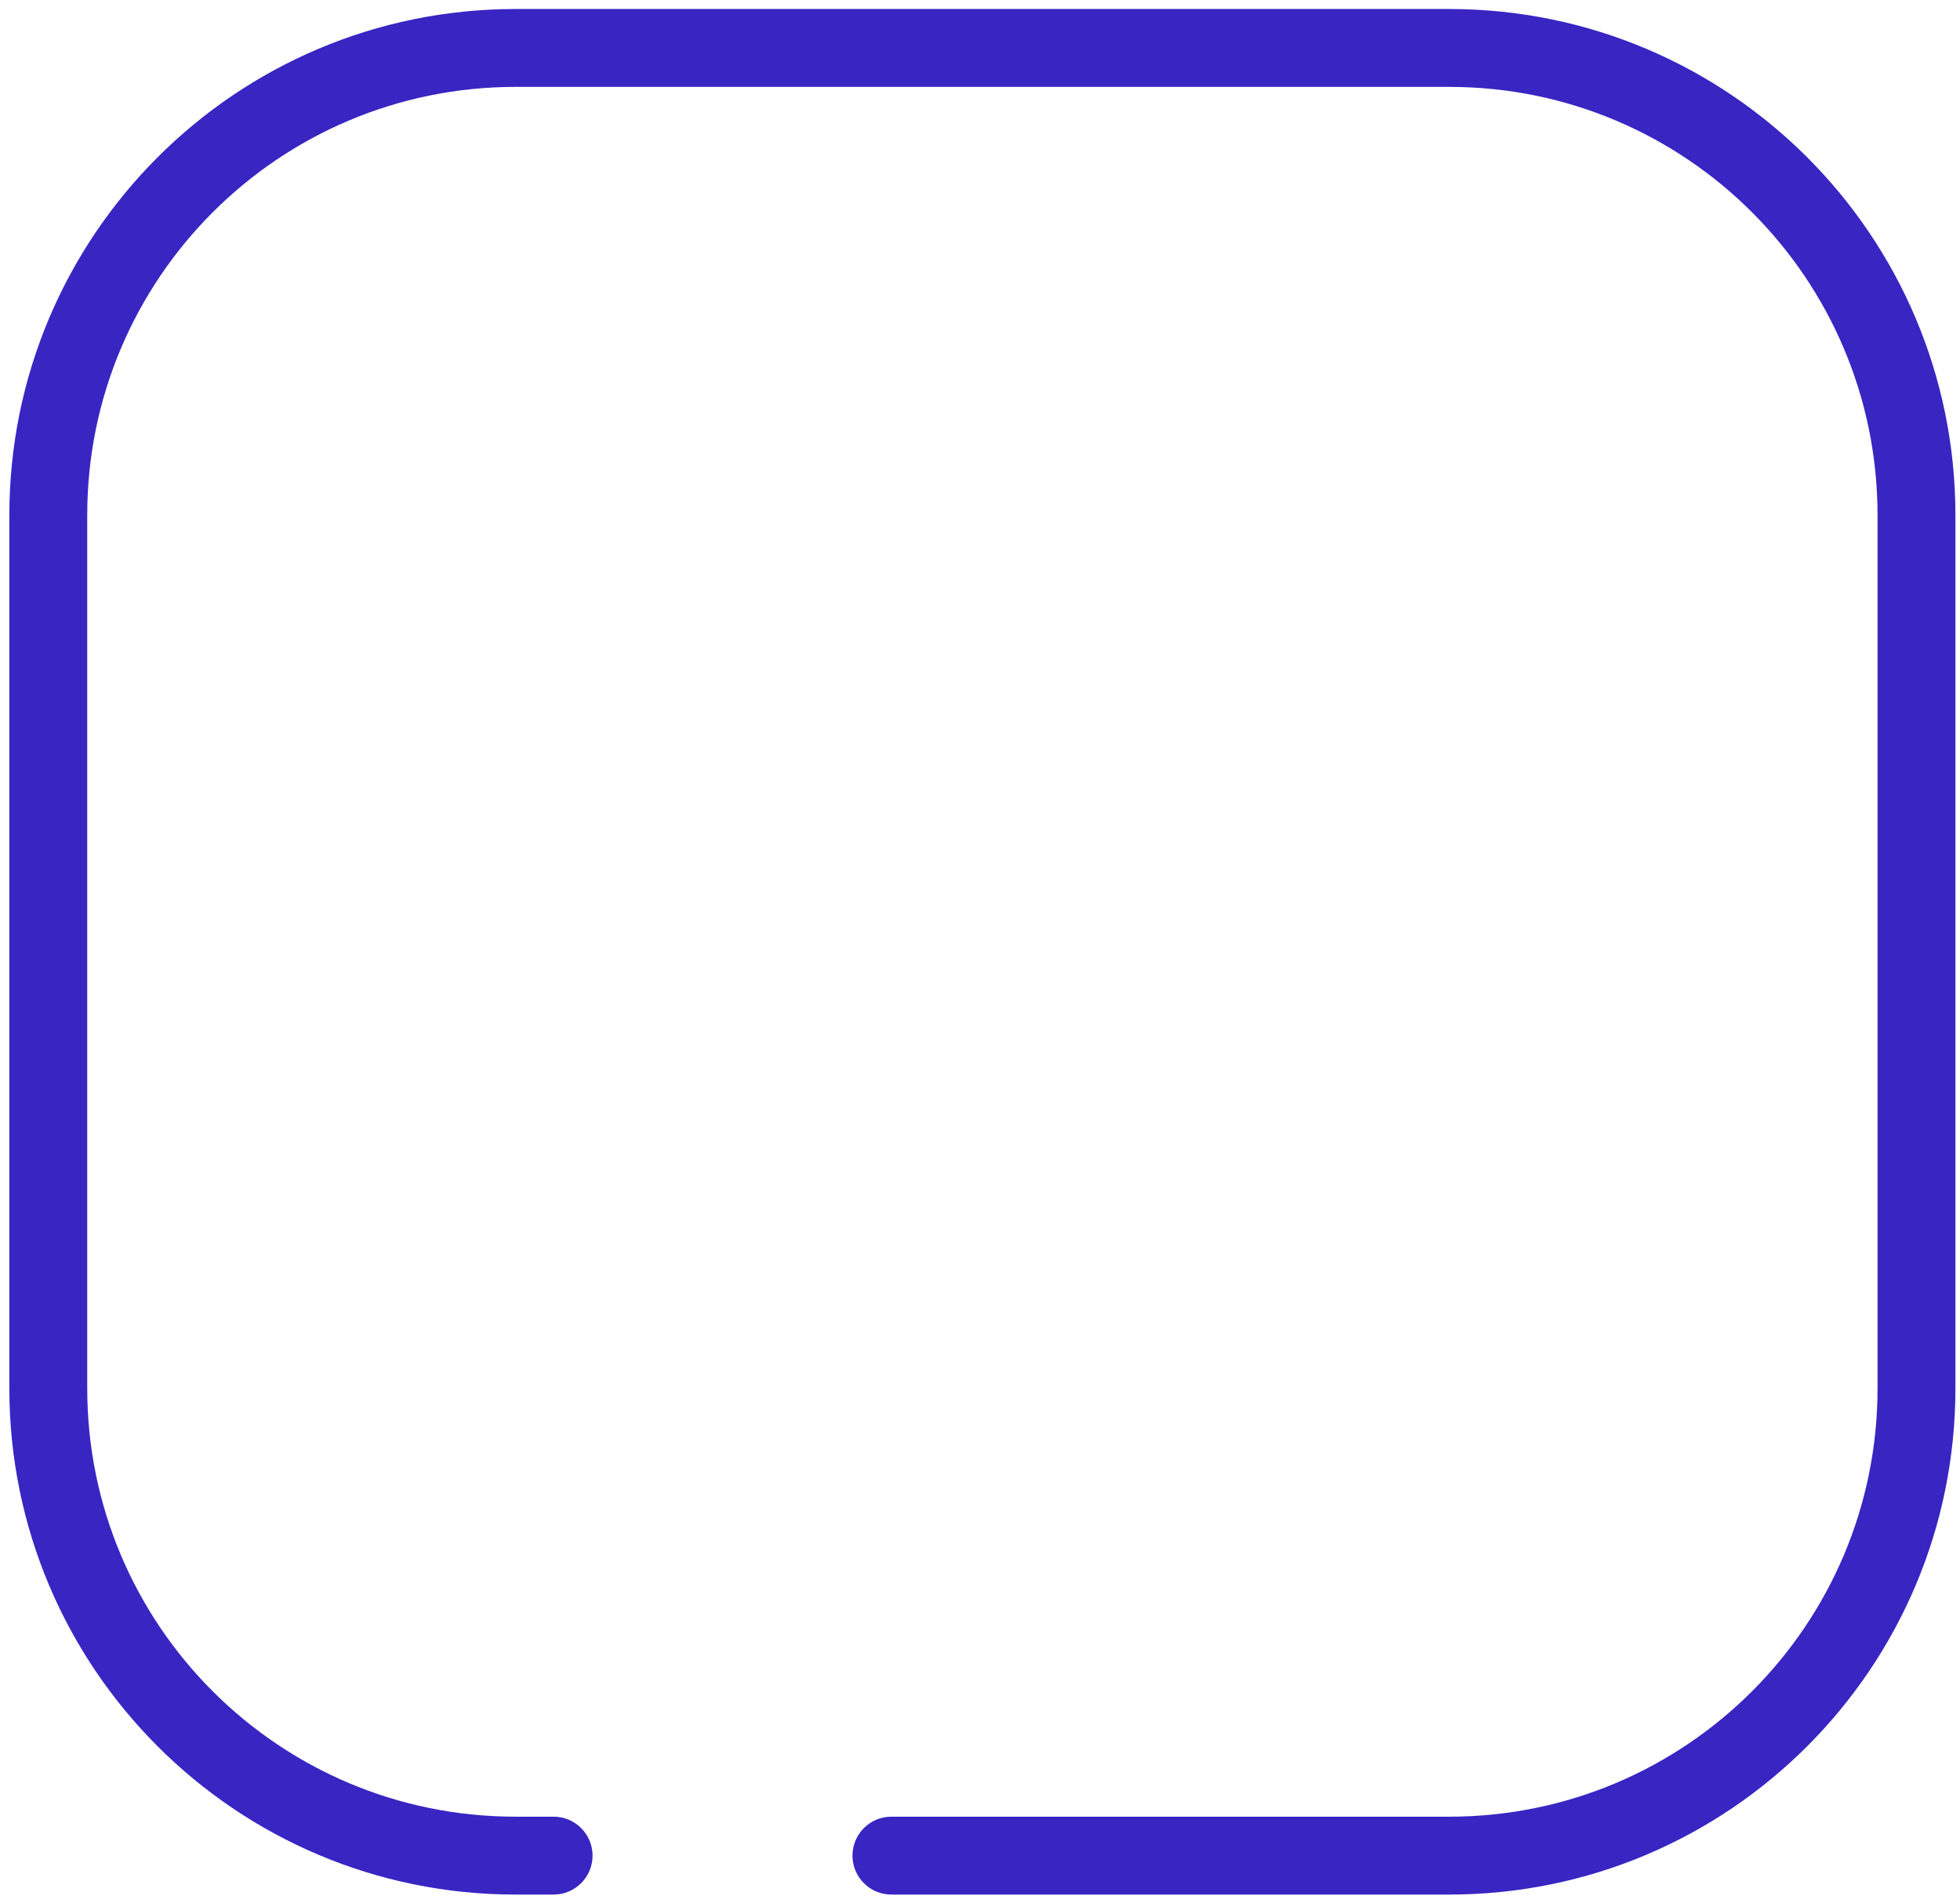 <svg width="171" height="166" viewBox="0 0 171 166" fill="none" xmlns="http://www.w3.org/2000/svg">
<path id="Rectangle 85 (Stroke)" fill-rule="evenodd" clip-rule="evenodd" d="M0.816 44.945C0.816 20.557 20.587 0.786 44.975 0.786H126.441C150.829 0.786 170.6 20.557 170.6 44.945V121.112C170.6 145.5 150.829 165.271 126.441 165.271H77.77C75.894 165.271 74.374 163.75 74.374 161.874C74.374 159.998 75.894 158.477 77.77 158.477H126.441C147.077 158.477 163.806 141.748 163.806 121.112V44.945C163.806 24.309 147.077 7.58 126.441 7.58H44.975C24.339 7.58 7.61 24.309 7.61 44.945V121.112C7.61 141.748 24.339 158.477 44.975 158.477H48.3C50.176 158.477 51.697 159.998 51.697 161.874C51.697 163.75 50.176 165.271 48.3 165.271H44.975C20.587 165.271 0.816 145.5 0.816 121.112V44.945Z" fill="#3825C2"/>
</svg>
